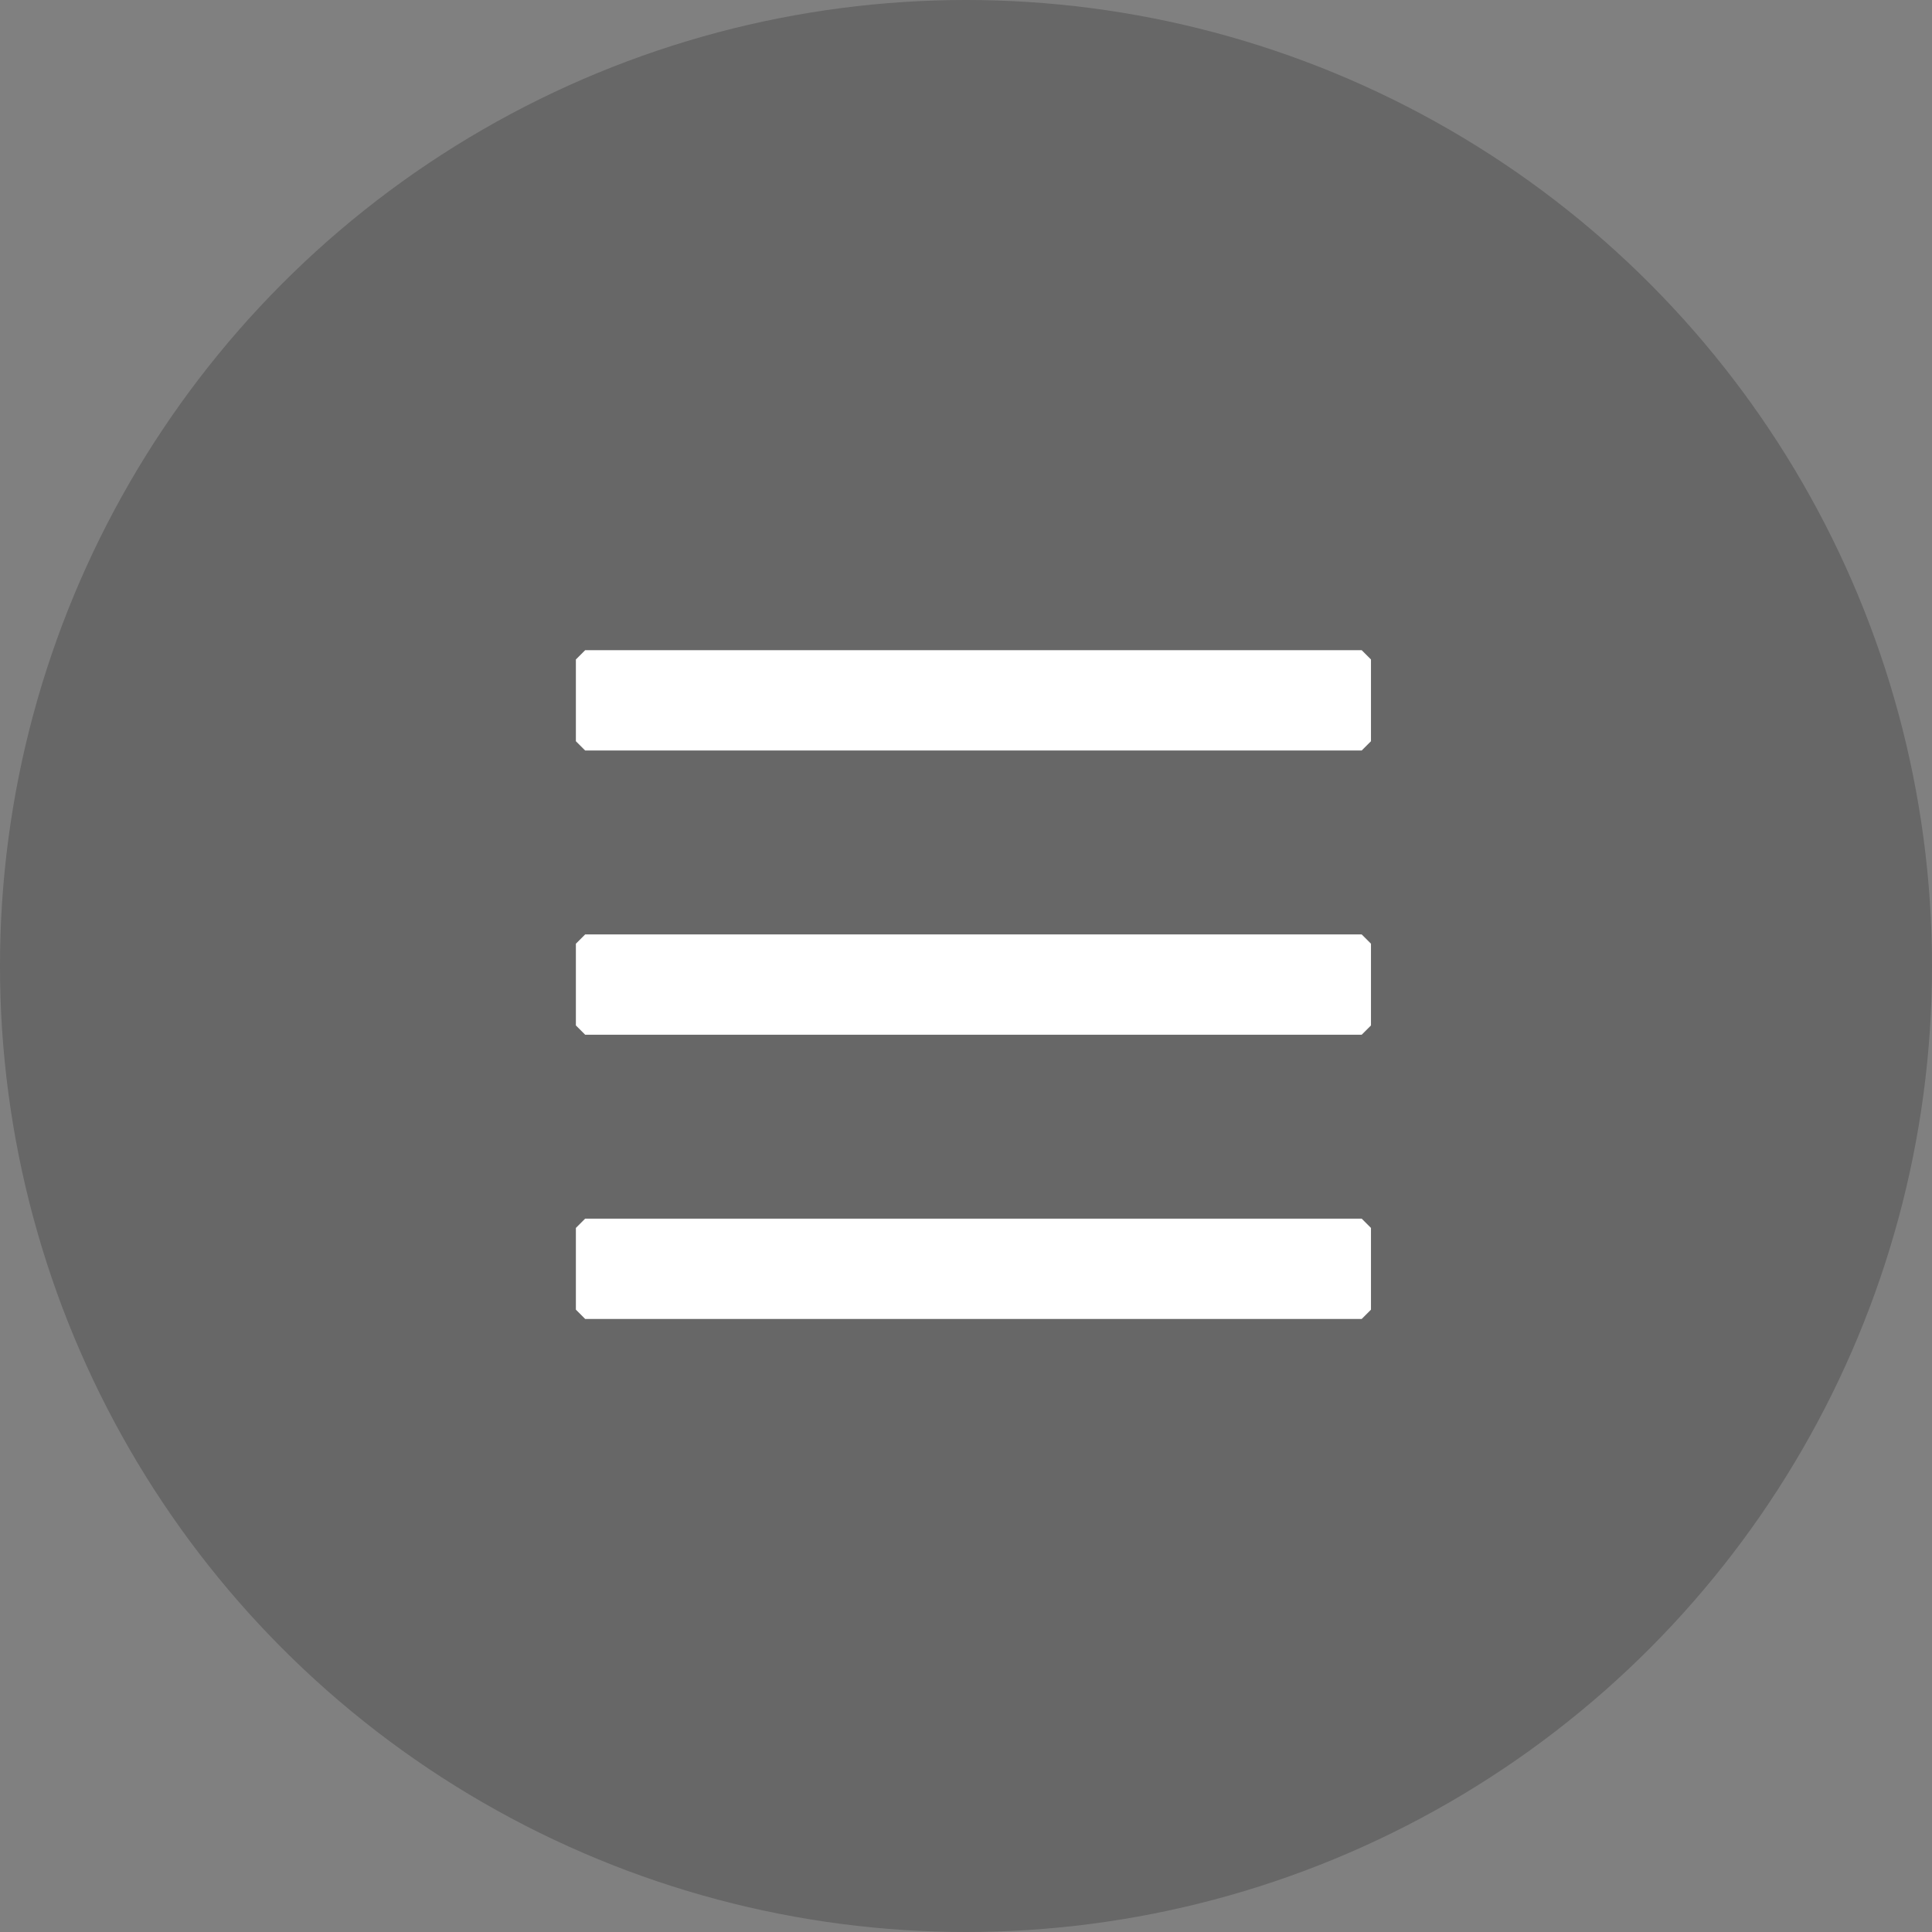 <?xml version="1.0" encoding="UTF-8"?>
<svg id="Group_1" data-name="Group 1" xmlns="http://www.w3.org/2000/svg" width="52" height="52" viewBox="0 0 52 52">
  <rect x="0" y="0" width="52" height="52" fill="#808080" stroke="none"/>
  <circle id="Oval" cx="26" cy="26" r="26" fill="rgba(0,0,0,0.28)" opacity="0.7"/>
  <path id="Path_1" data-name="Path 1" d="M36.65,33.05v2.2H15.75v-2.2Zm0-7.65v2.2H15.75V25.4Zm-20.9-7.65h20.9v2.2H15.75Z" fill="#fff" stroke="#fff" stroke-linejoin="bevel" stroke-width="0.5" fill-rule="evenodd"/>
</svg>

